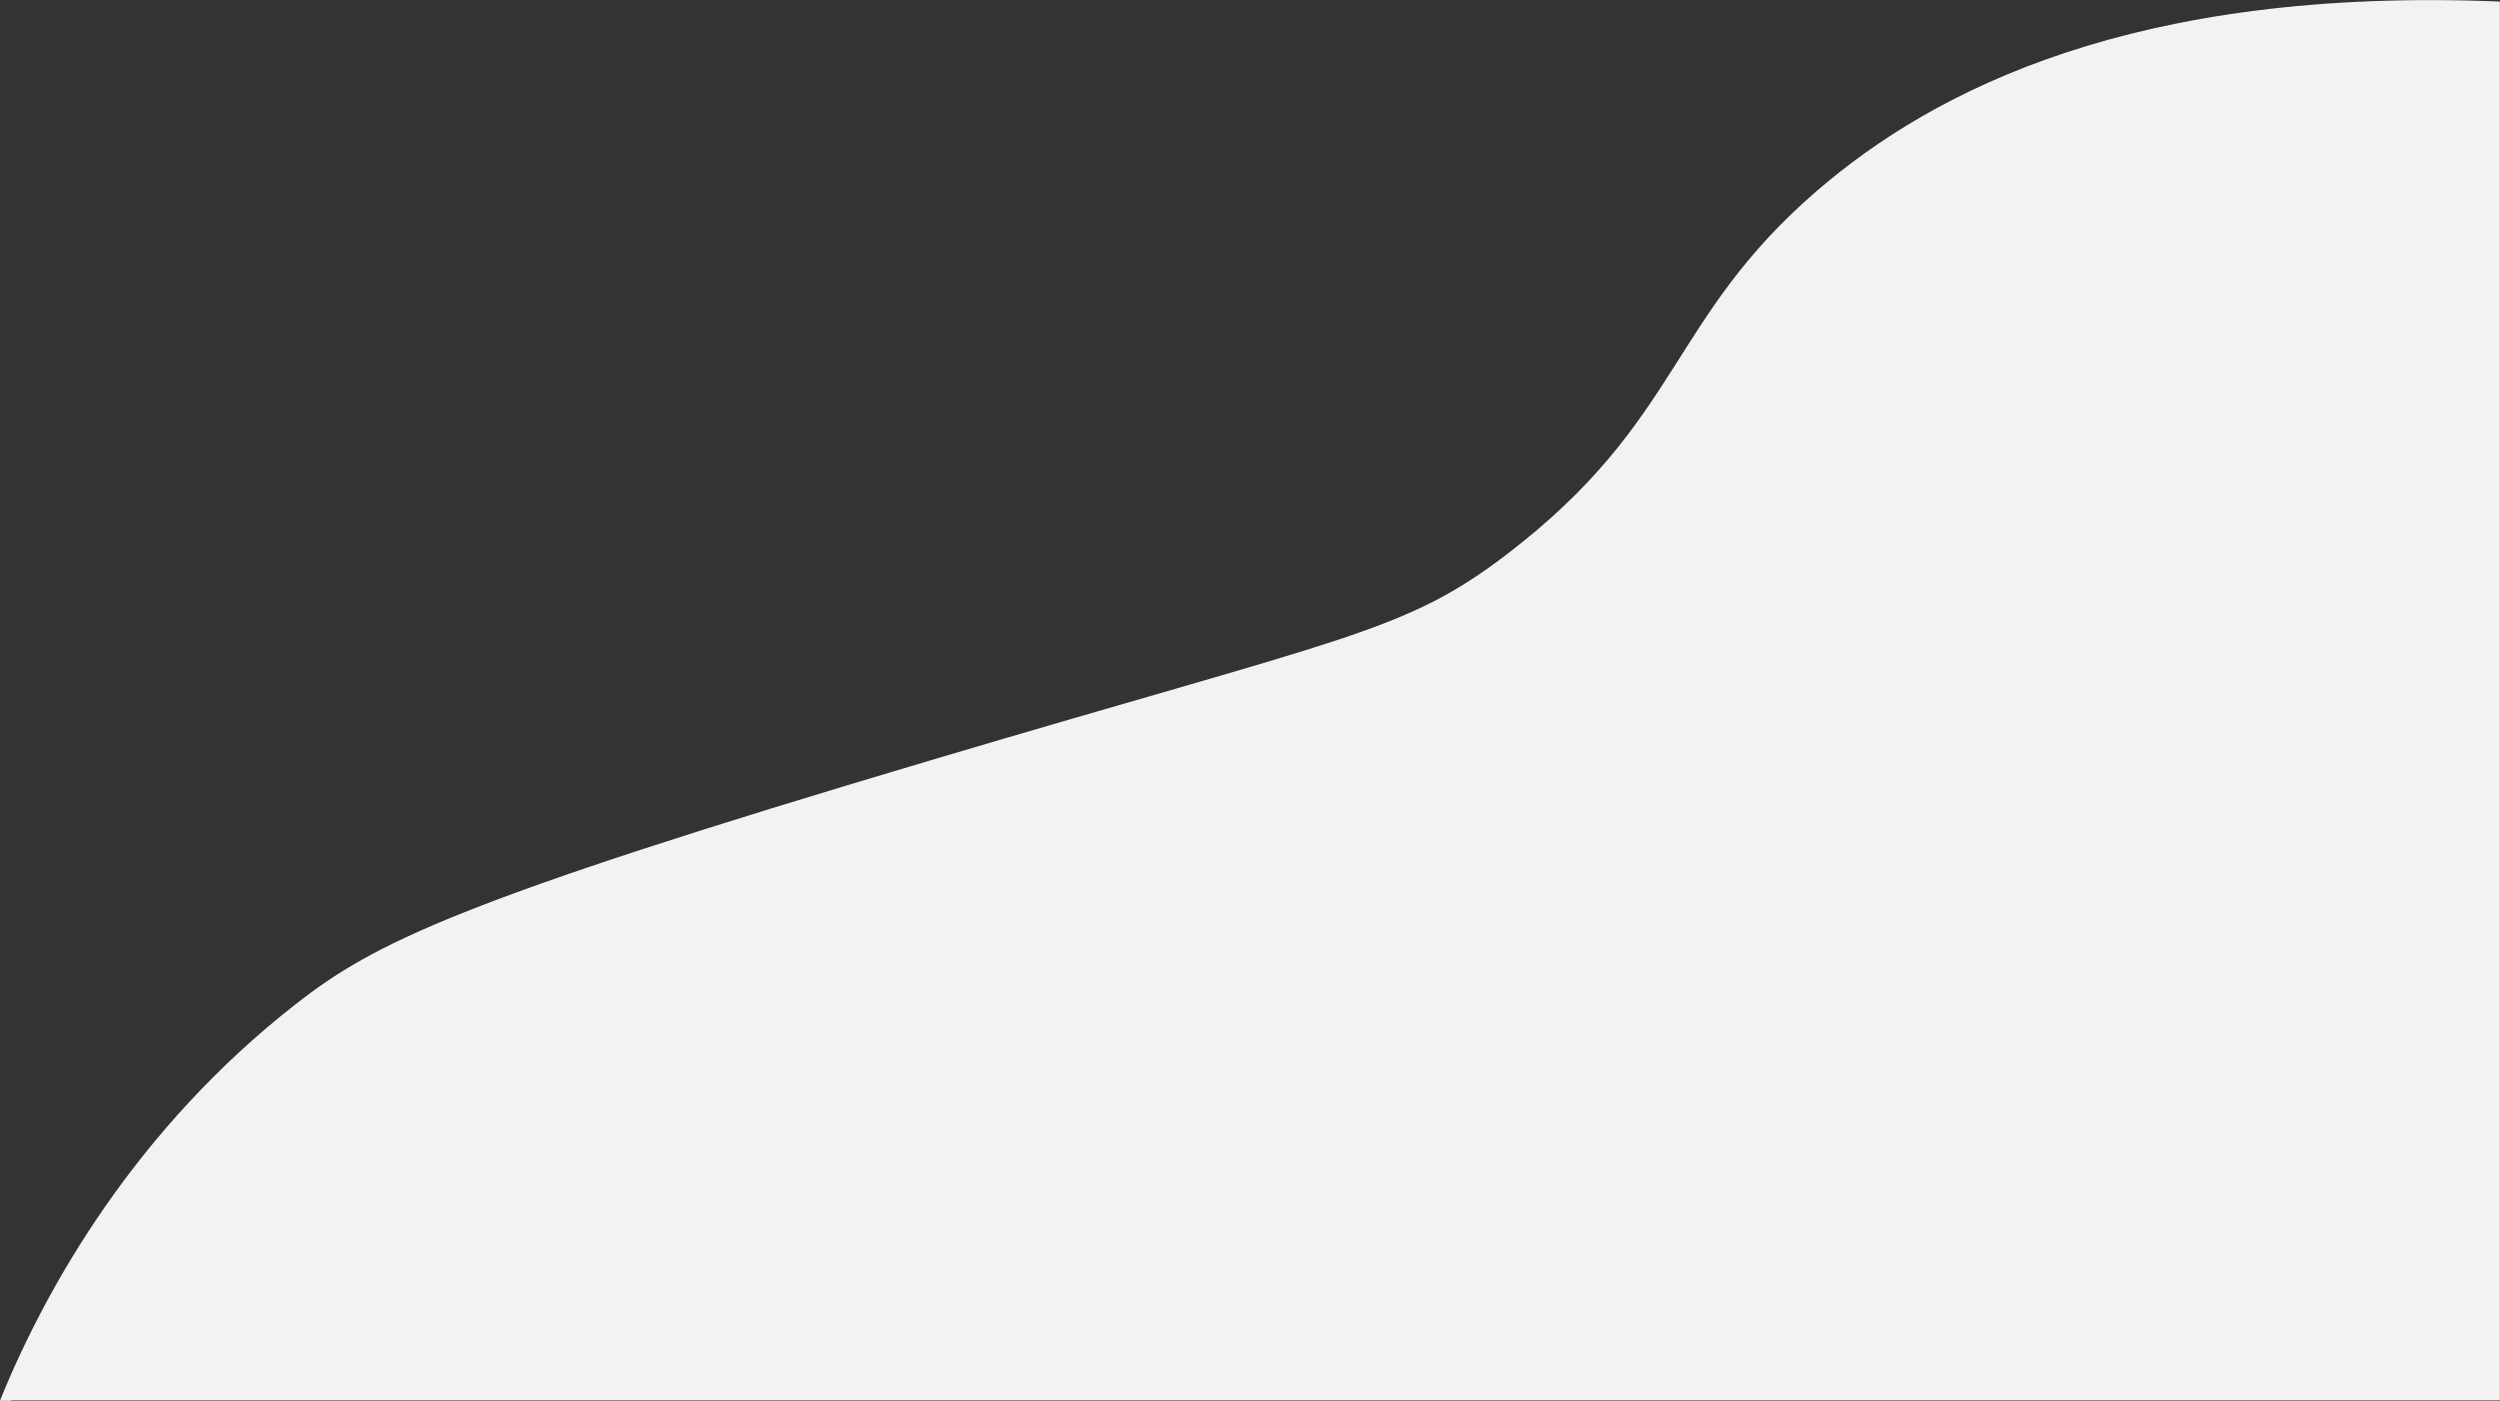 <?xml version="1.0" encoding="utf-8"?>
<!-- Generator: Adobe Illustrator 24.1.1, SVG Export Plug-In . SVG Version: 6.00 Build 0)  -->
<svg version="1.1" id="Layer_1" xmlns="http://www.w3.org/2000/svg" xmlns:xlink="http://www.w3.org/1999/xlink" x="0px" y="0px"
	 viewBox="0 0 1923.5 1077.6" style="enable-background:new 0 0 1923.5 1077.6;" xml:space="preserve">
<rect x="0" y="0" width="1923.5" height="1077.6" fill="#333333" stroke="none"/>
<style type="text/css">
	.st0{fill:#F2F2F2;}
</style>
<g id="Layer_2_1_">
	<g id="Layer_1-2">
		<path class="st0" d="M0,1077.6c35.7-88.1,104.9-209.2,227.5-305c60.5-47.2,123.9-79.3,489.1-187.8
			c321.3-95.5,363.7-97.9,443-158.5c134.4-102.8,124-181,238.6-279.7c90.2-77.7,244.9-156.9,525.2-145.4v1076H8.5l0.5,0.5H0z"/>
	</g>
</g>
</svg>

